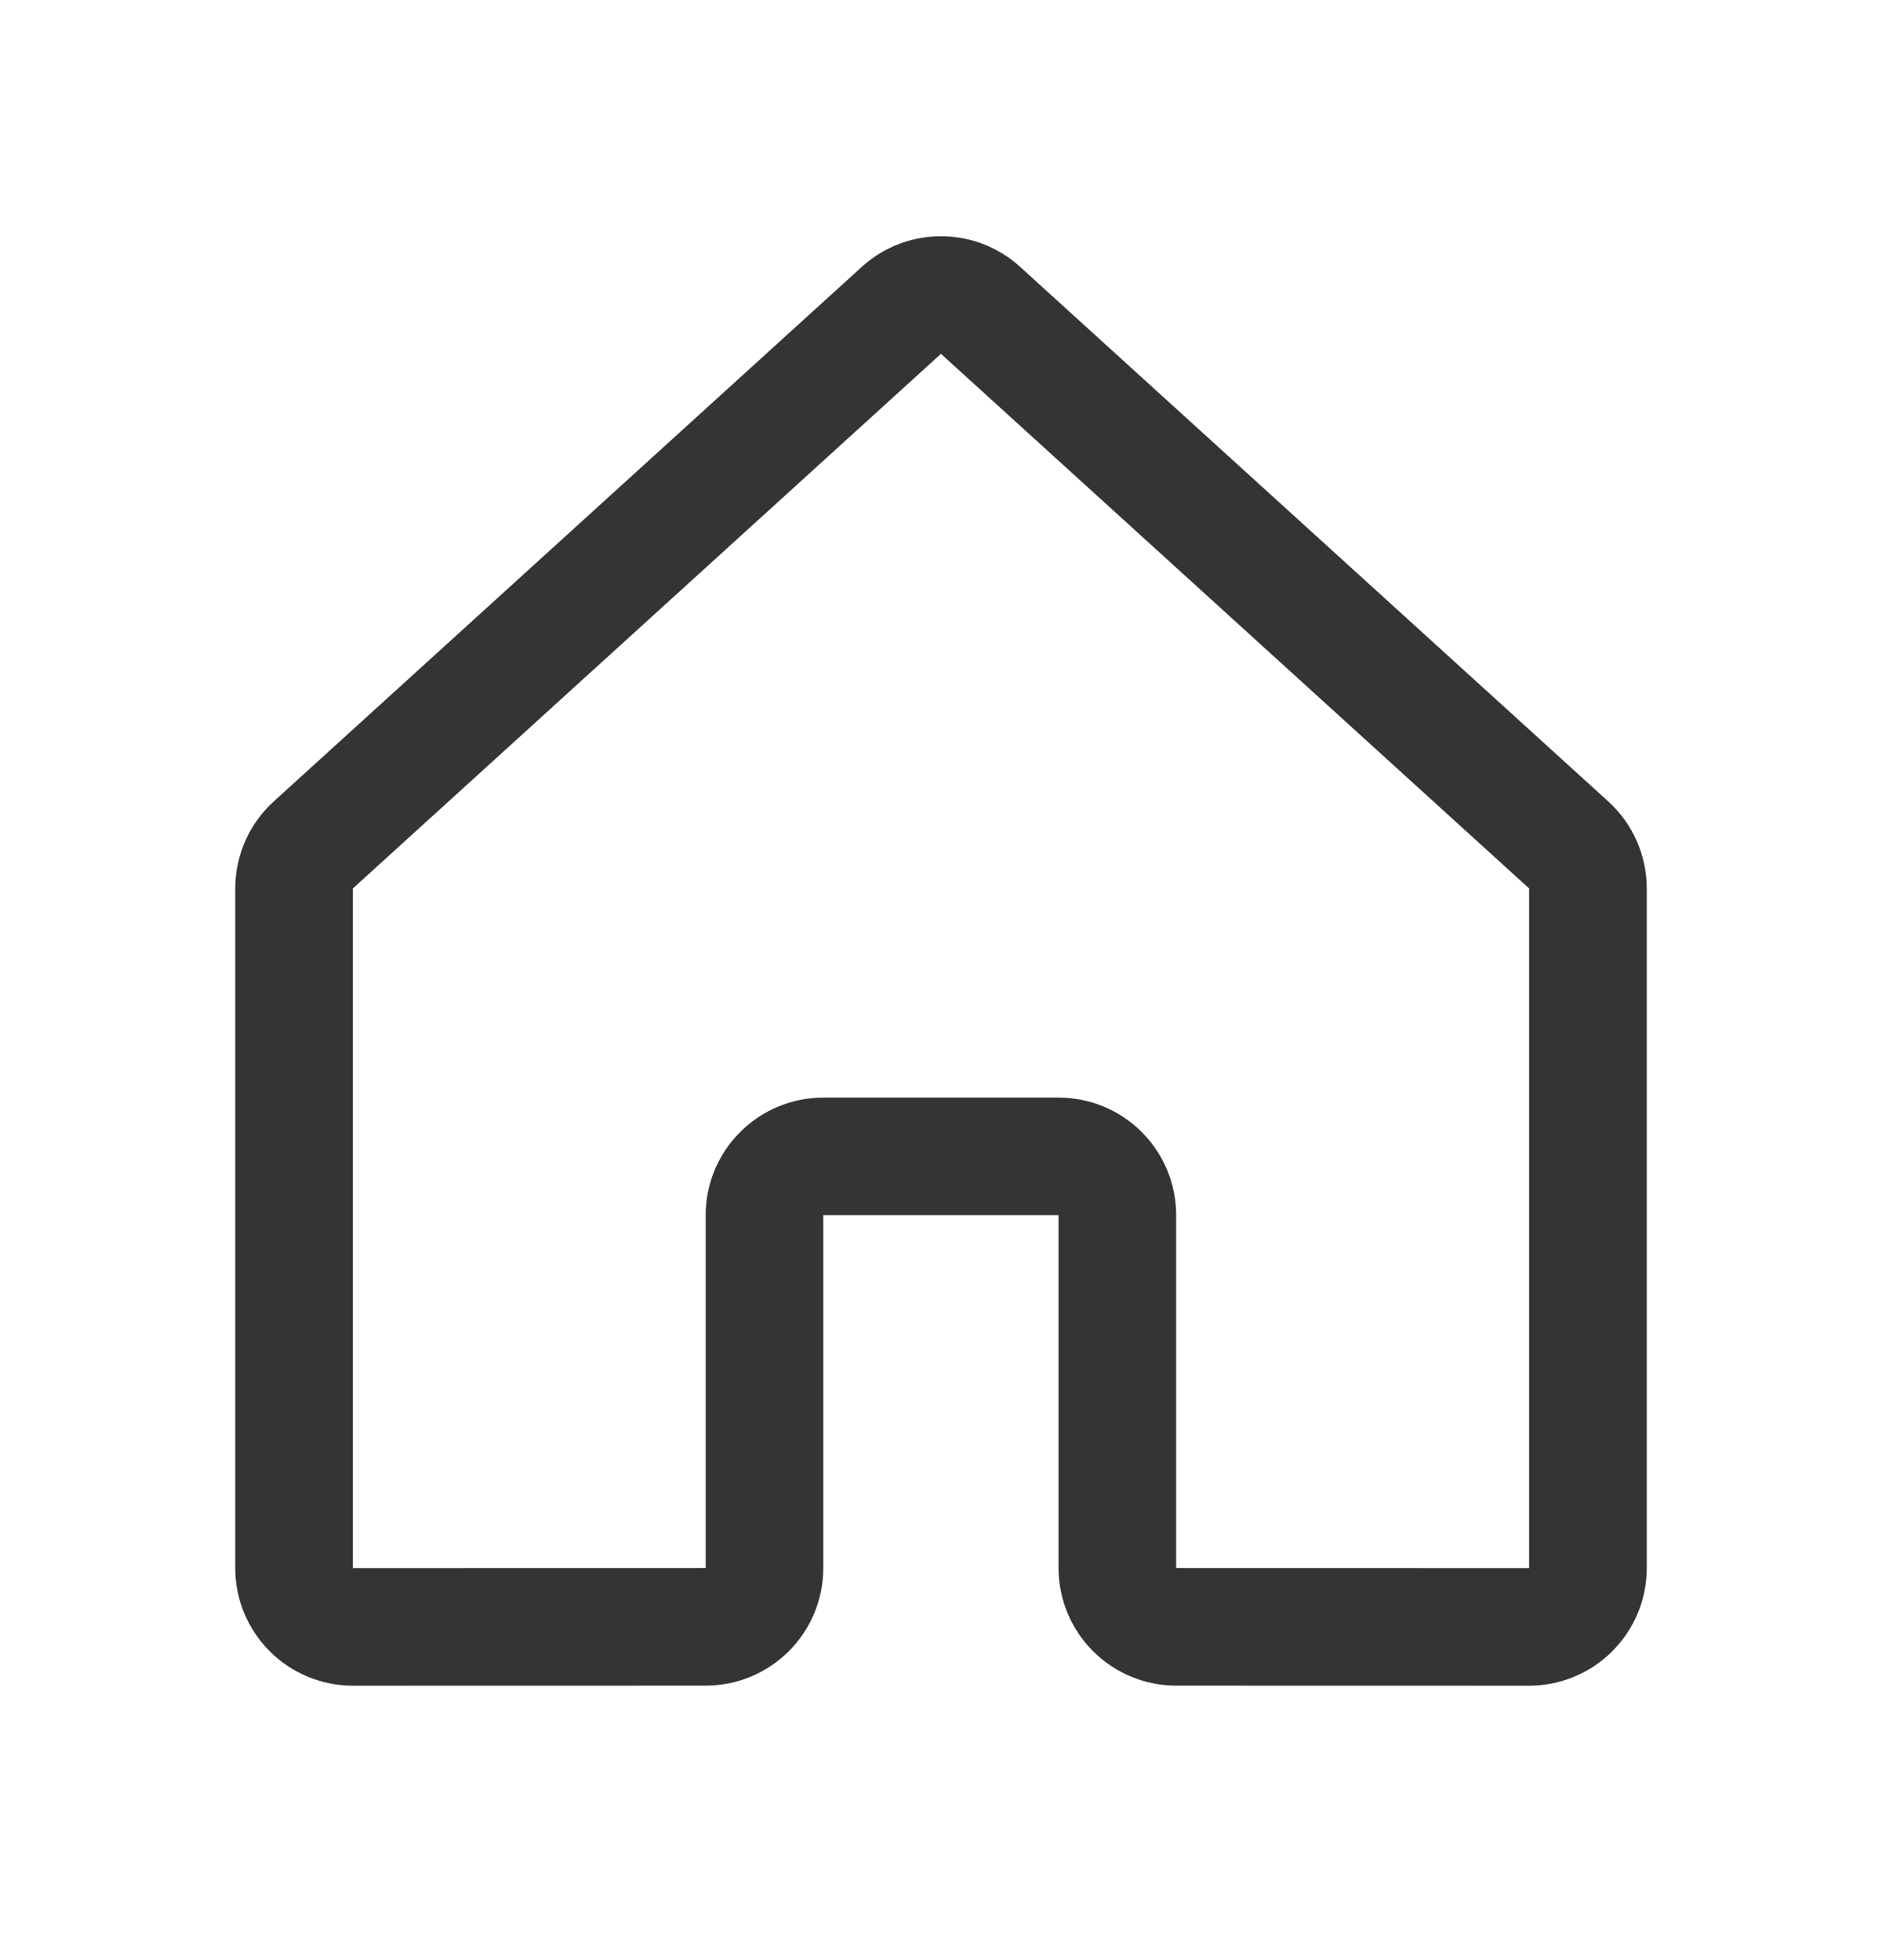 <svg width="24" height="25" viewBox="0 0 24 25" fill="none" xmlns="http://www.w3.org/2000/svg">
<path d="M14.249 19.999V15.499C14.249 15.3 14.17 15.109 14.03 14.969C13.889 14.828 13.698 14.749 13.499 14.749H10.499C10.3 14.749 10.11 14.828 9.969 14.969C9.828 15.109 9.749 15.3 9.749 15.499V19.999C9.749 20.198 9.67 20.389 9.53 20.529C9.389 20.67 9.198 20.749 9 20.749L4.5 20.75C4.402 20.75 4.304 20.73 4.213 20.693C4.122 20.655 4.039 20.6 3.97 20.53C3.9 20.46 3.845 20.378 3.807 20.287C3.769 20.196 3.75 20.098 3.75 20V11.332C3.75 11.227 3.772 11.124 3.814 11.028C3.856 10.933 3.918 10.847 3.995 10.777L11.495 3.958C11.633 3.832 11.813 3.763 11.999 3.763C12.186 3.763 12.366 3.832 12.504 3.958L20.005 10.777C20.082 10.847 20.144 10.933 20.186 11.028C20.228 11.124 20.25 11.227 20.25 11.332V20C20.25 20.098 20.231 20.196 20.193 20.287C20.155 20.378 20.1 20.46 20.03 20.53C19.961 20.6 19.878 20.655 19.787 20.693C19.696 20.73 19.598 20.75 19.5 20.75L14.999 20.749C14.8 20.749 14.61 20.67 14.469 20.529C14.329 20.389 14.249 20.198 14.249 19.999V19.999Z" stroke="#343434" stroke-width="1.5" stroke-linecap="round" stroke-linejoin="round"/>
</svg>
